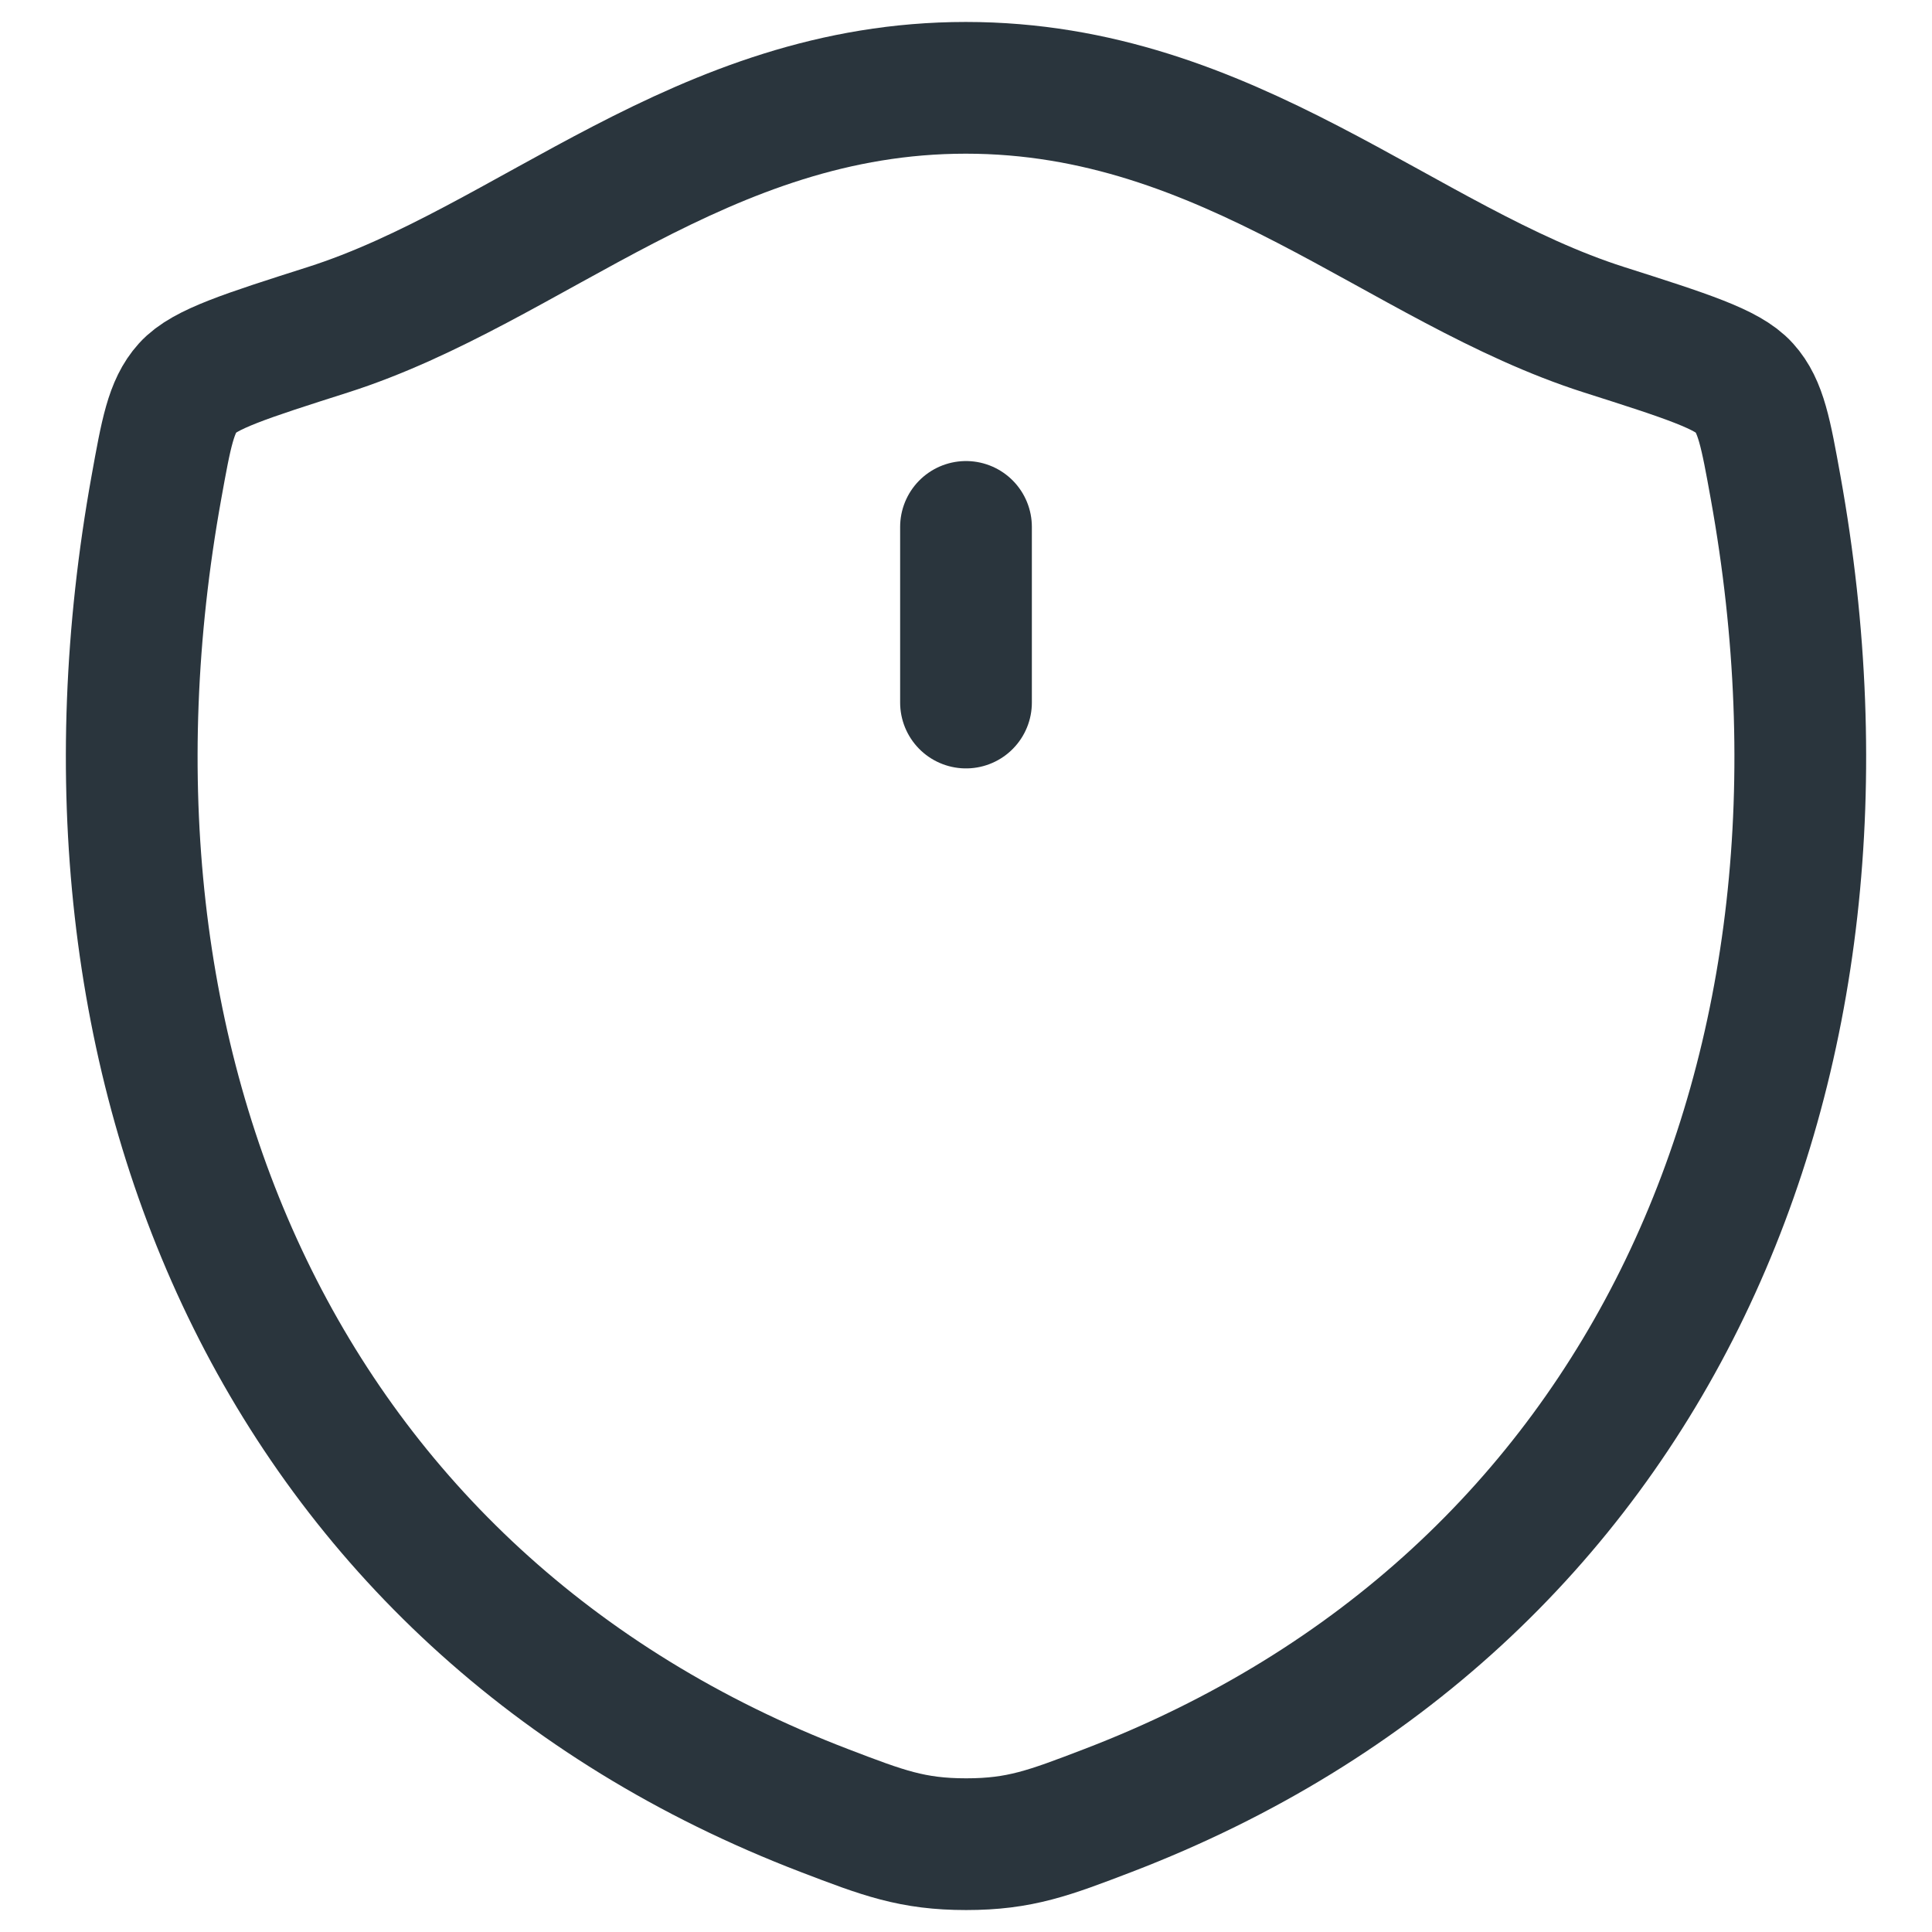 <svg width="22" height="22" viewBox="0 0 22 22" fill="none" xmlns="http://www.w3.org/2000/svg">
<path d="M10.998 1C7.99 1 6.04 3.019 3.734 3.755C2.796 4.054 2.327 4.204 2.137 4.415C1.947 4.626 1.892 4.934 1.781 5.55C0.591 12.146 3.191 18.244 9.39 20.618C10.056 20.873 10.389 21 11.002 21C11.614 21 11.947 20.873 12.613 20.618C18.812 18.244 21.409 12.146 20.219 5.55C20.108 4.934 20.052 4.625 19.862 4.415C19.673 4.204 19.204 4.054 18.266 3.755C15.959 3.019 14.006 1 10.998 1Z" stroke="#2A353D" stroke-width="1.5" stroke-linecap="round" stroke-linejoin="round"/>
<path d="M11 6L11 8" stroke="#2A353D" stroke-width="1.5" stroke-linecap="round"/>
</svg>
